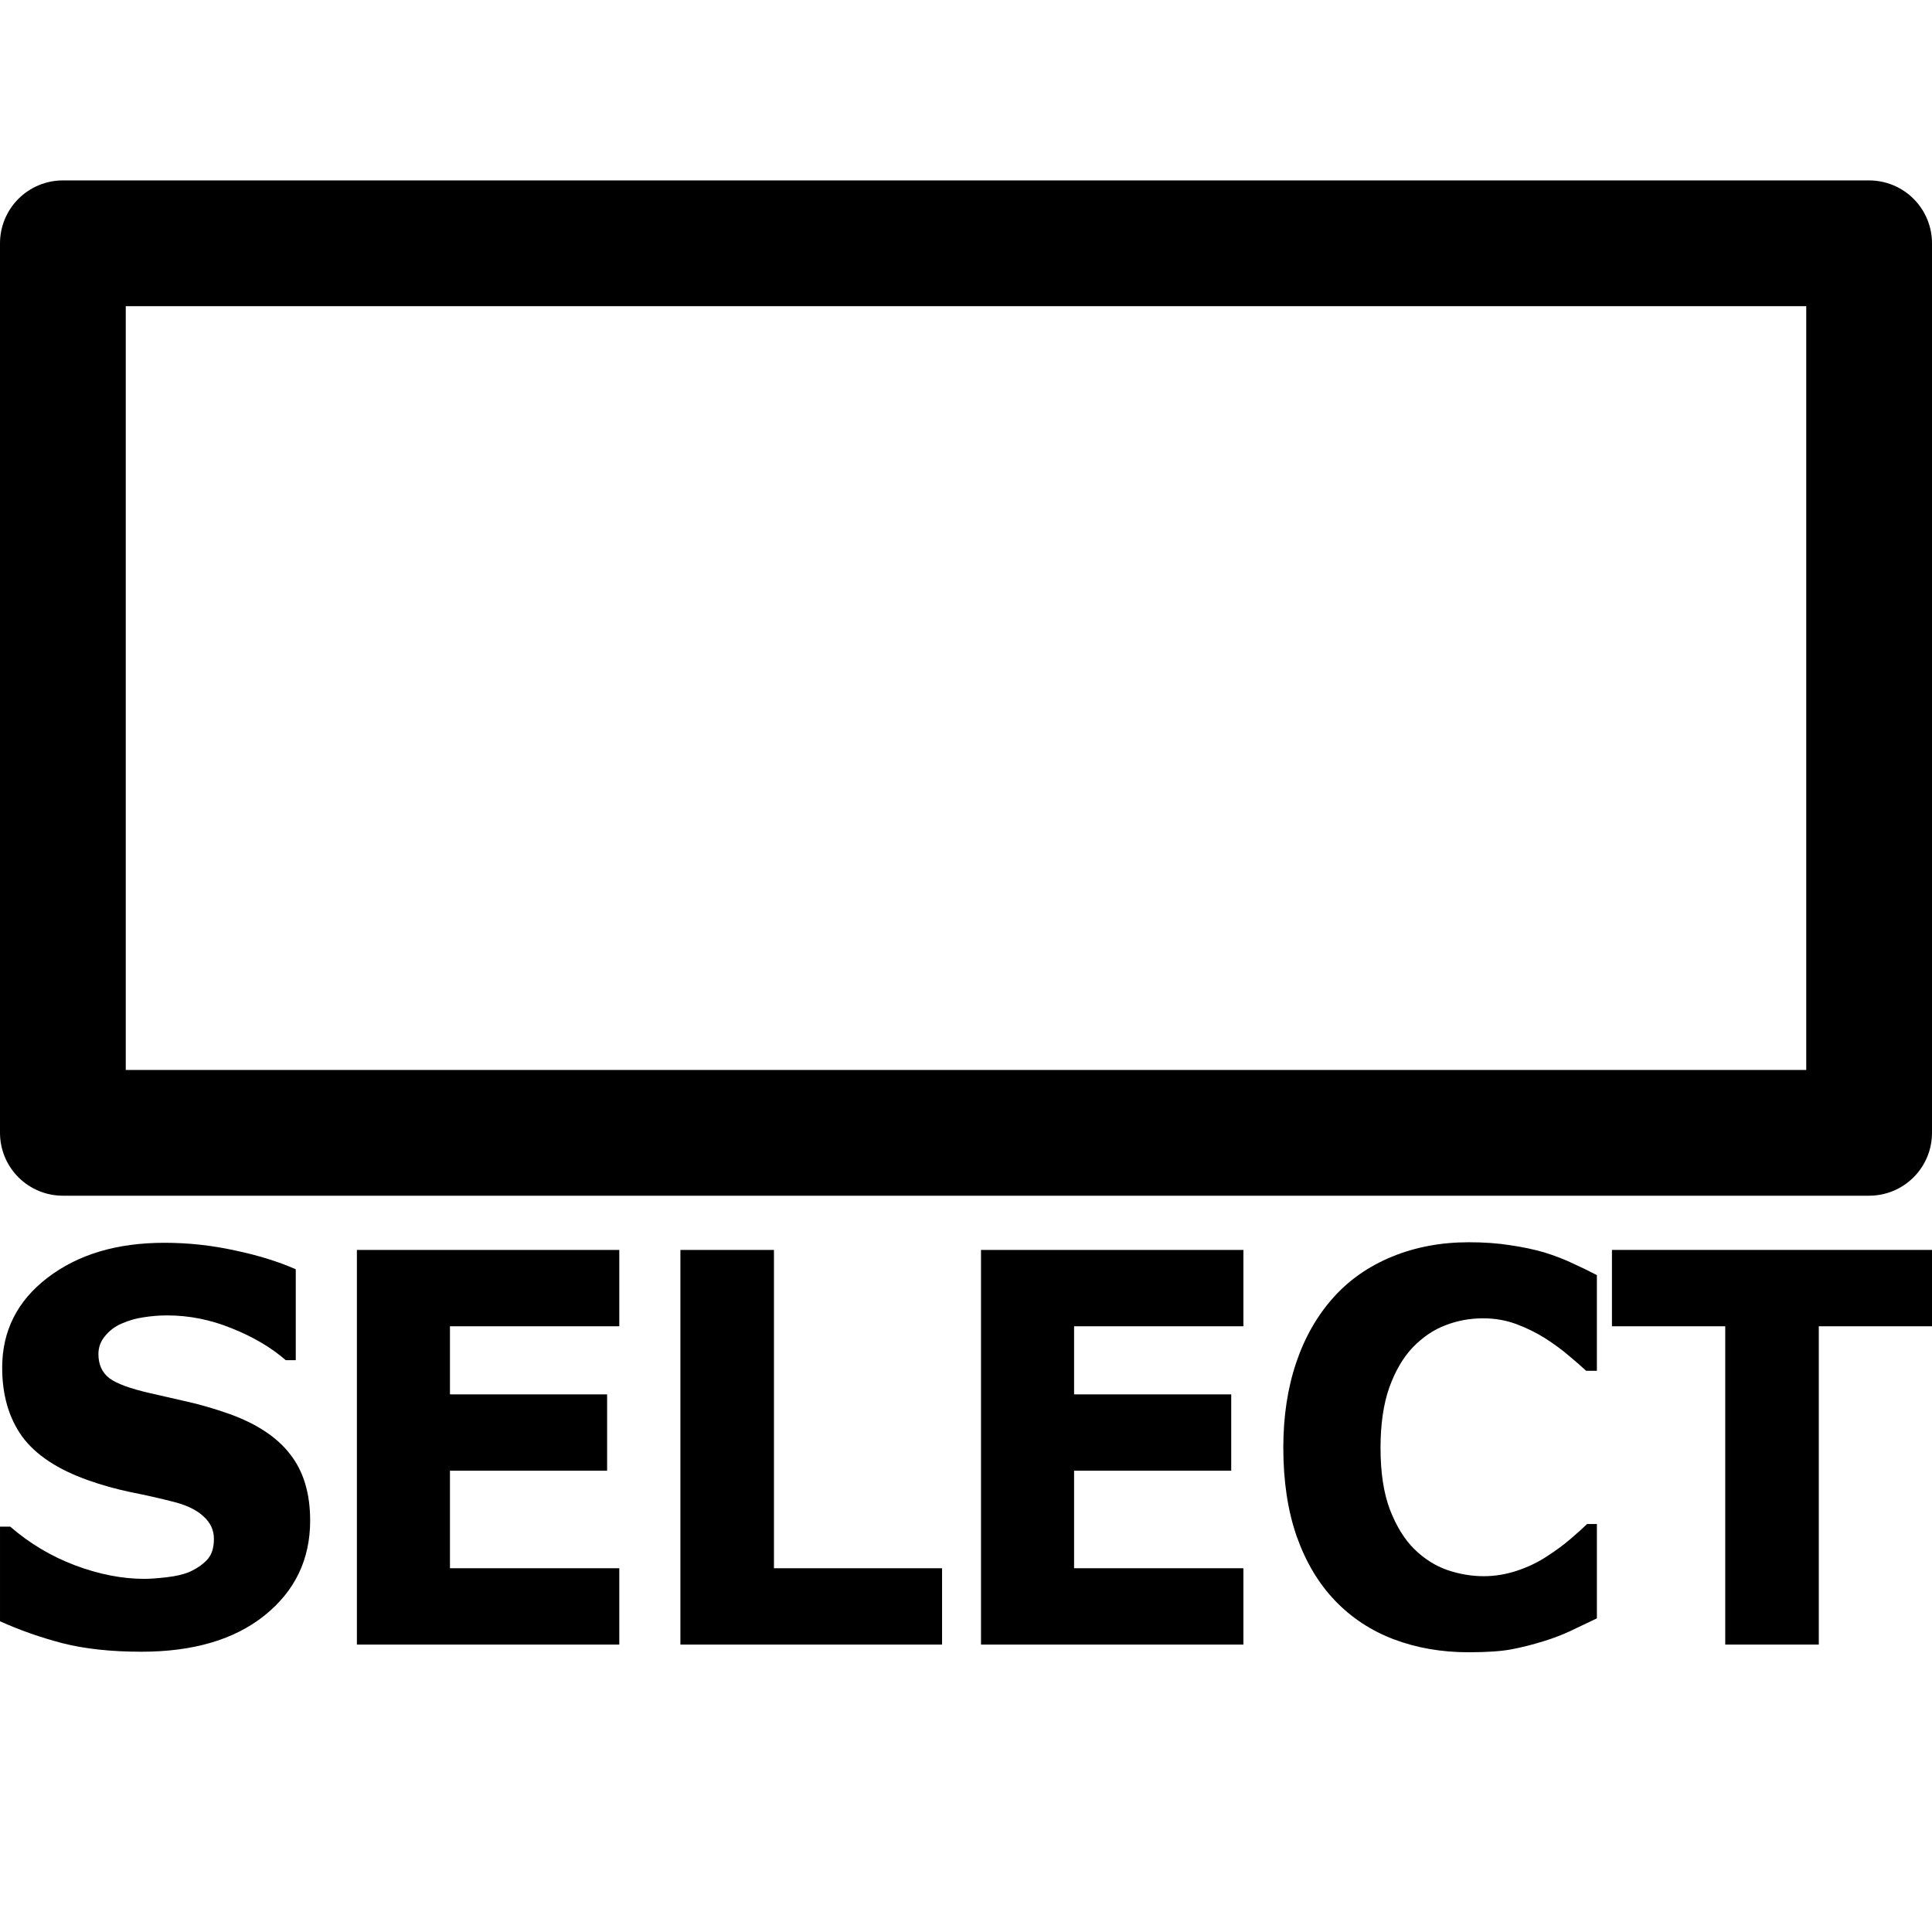 <?xml version="1.0" encoding="UTF-8" standalone="no"?>
<!-- Created with Inkscape (http://www.inkscape.org/) -->

<svg
   width="1024"
   height="1024"
   viewBox="0 0 270.933 270.933"
   version="1.1"
   id="svg5"
   xml:space="preserve"
   xmlns="http://www.w3.org/2000/svg"
   xmlns:svg="http://www.w3.org/2000/svg"><defs
     id="defs2"><rect
       x="2.552"
       y="738.758"
       width="1019.461"
       height="204.147"
       id="rect3636-4" /></defs><g
     id="layer1-3"
     transform="translate(0,-5.292)"
     style="display:inline"><g
       aria-label="SELECT"
       transform="matrix(0.82,0,0,0.892,-5.817,-492.498)"
       id="text3634-2"
       style="font-weight:bold;font-size:85.333px;-inkscape-font-specification:'sans-serif, Bold';letter-spacing:-2.966px;white-space:pre;shape-inside:url(#rect3636-4);display:inline;stroke-width:68;stroke-linecap:round;stroke-linejoin:round"><path
         d="m 60.136,797.11 q 0,9.167 -7.792,14.917 -7.75,5.708 -21.083,5.708 -7.708,0 -13.458,-1.333 -5.708,-1.375 -10.708,-3.458 v -14.875 h 1.75 q 4.958,3.958 11.083,6.083 6.167,2.125 11.833,2.125 1.458,0 3.833,-0.25 2.375,-0.25 3.875,-0.833 1.833,-0.75 3,-1.875 1.208,-1.125 1.208,-3.333 0,-2.042 -1.75,-3.5 -1.708,-1.5 -5.042,-2.292 -3.5,-0.833 -7.417,-1.542 -3.875,-0.75 -7.292,-1.875 -7.833,-2.542 -11.292,-6.875 -3.417,-4.375 -3.417,-10.833 0,-8.667 7.75,-14.125 7.792,-5.5 20,-5.5 6.125,0 12.083,1.208 6,1.167 10.375,2.958 v 14.292 h -1.708 q -3.75,-3 -9.208,-5 -5.417,-2.042 -11.083,-2.042 -2,0 -4,0.292 -1.958,0.25 -3.792,1 -1.625,0.625 -2.792,1.917 -1.167,1.25 -1.167,2.875 0,2.458 1.875,3.792 1.875,1.292 7.083,2.375 3.417,0.708 6.542,1.375 3.167,0.667 6.792,1.833 7.125,2.333 10.5,6.375 3.417,4 3.417,10.417 z"
         id="path4744" /><path
         d="M 113.003,816.61 H 68.128 v -62.042 h 44.875 v 12 H 84.045 v 10.708 h 26.875 v 12 H 84.045 v 15.333 h 28.958 z"
         id="path4746" /><path
         d="m 168.204,816.61 h -44.75 v -62.042 h 16 v 50.042 h 28.75 z"
         id="path4748" /><path
         d="m 219.738,816.61 h -44.875 v -62.042 h 44.875 v 12 h -28.958 v 10.708 h 26.875 v 12 h -26.875 v 15.333 h 28.958 z"
         id="path4750" /><path
         d="m 258.231,817.818 q -6.917,0 -12.792,-2.042 -5.833,-2.042 -10.042,-6.083 -4.208,-4.042 -6.542,-10.083 -2.292,-6.042 -2.292,-13.958 0,-7.375 2.208,-13.375 2.208,-6 6.417,-10.292 4.042,-4.125 10,-6.375 6,-2.25 13.083,-2.25 3.917,0 7.042,0.458 3.167,0.417 5.833,1.125 2.792,0.792 5.042,1.792 2.292,0.958 4,1.792 v 15.042 h -1.833 q -1.167,-1 -2.958,-2.375 -1.75,-1.375 -4,-2.708 -2.292,-1.333 -4.958,-2.25 -2.667,-0.917 -5.708,-0.917 -3.375,0 -6.417,1.083 -3.042,1.042 -5.625,3.5 -2.458,2.375 -4,6.292 -1.5,3.917 -1.5,9.5 0,5.833 1.625,9.75 1.667,3.917 4.167,6.167 2.542,2.292 5.667,3.292 3.125,0.958 6.167,0.958 2.917,0 5.75,-0.875 2.875,-0.875 5.292,-2.375 2.042,-1.208 3.792,-2.583 1.75,-1.375 2.875,-2.375 h 1.667 v 14.833 q -2.333,1.042 -4.458,1.958 -2.125,0.917 -4.458,1.583 -3.042,0.875 -5.708,1.333 -2.667,0.458 -7.333,0.458 z"
         id="path4752" /><path
         d="m 337.515,766.568 h -19.375 v 50.042 h -16 v -50.042 h -19.375 v -12 h 54.75 z"
         id="path4754" /></g><rect
       style="fill:none;fill-opacity:1;stroke:#000000;stroke-width:17.636;stroke-linecap:round;stroke-linejoin:round;stroke-miterlimit:4;stroke-dasharray:none;stroke-opacity:1;paint-order:normal"
       id="rect3890"
       width="253.297"
       height="124.743"
       x="8.818"
       y="39.41" /></g></svg>
